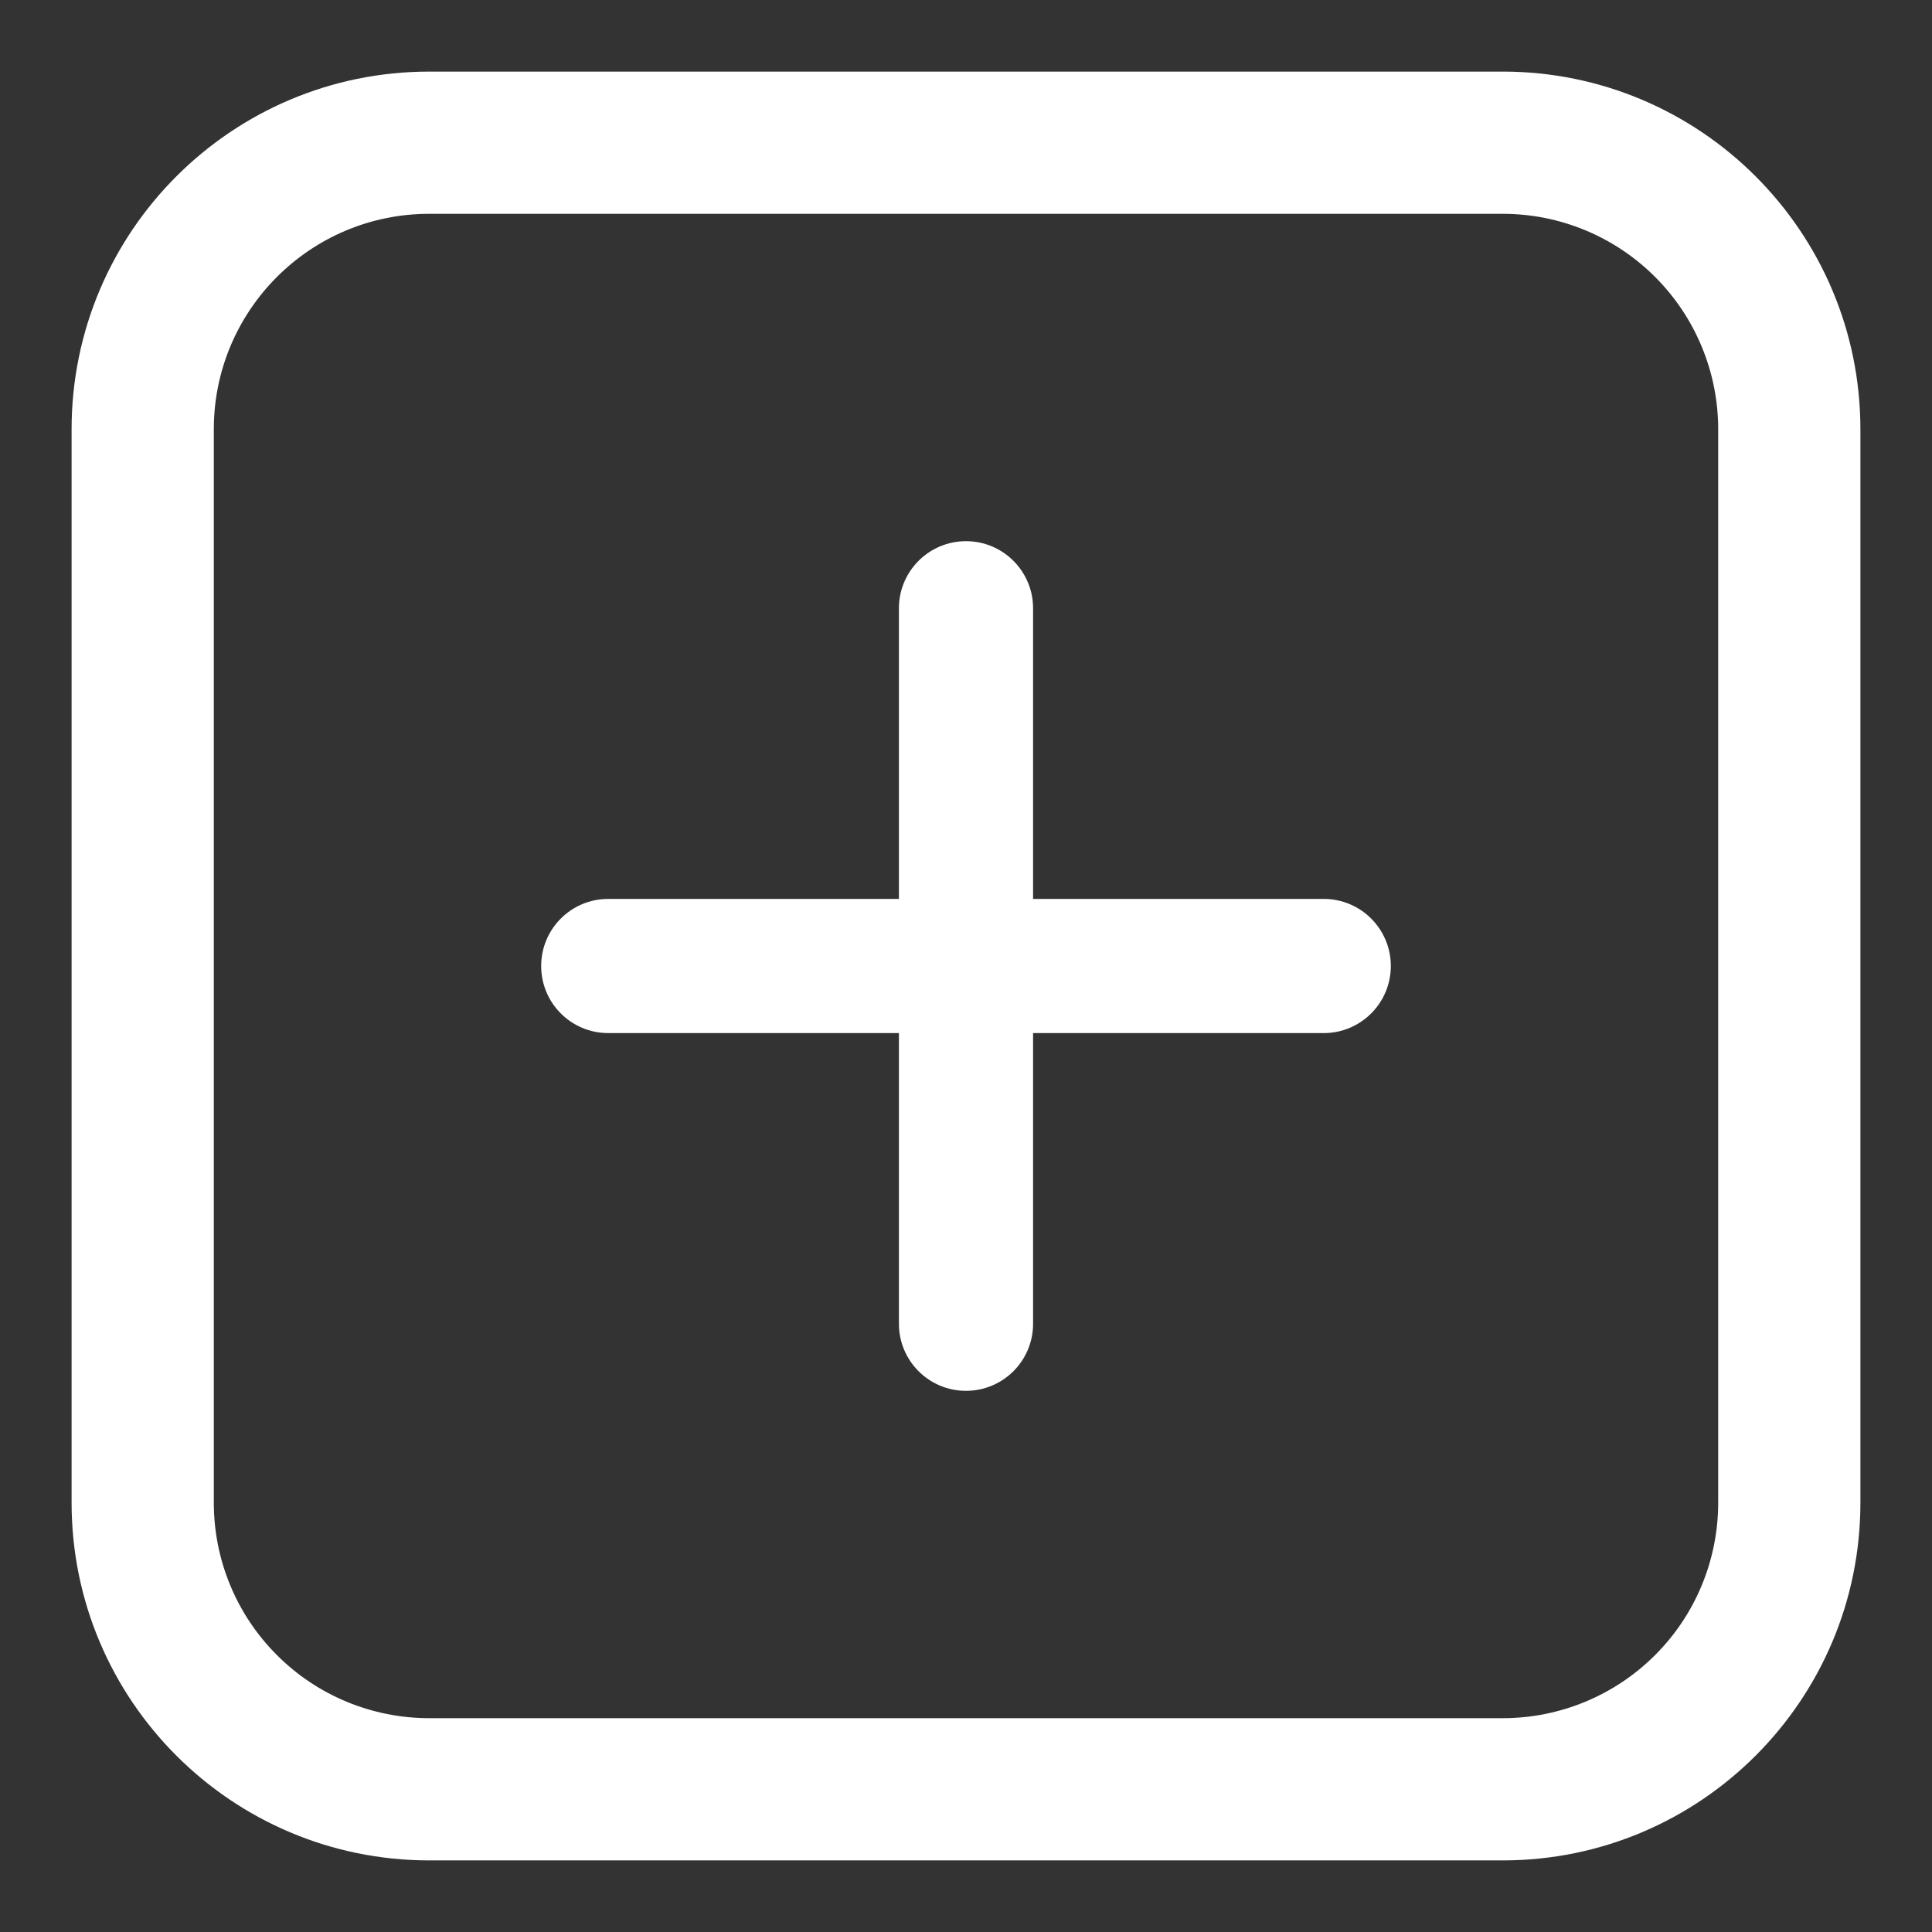 <svg xmlns="http://www.w3.org/2000/svg" width="18" height="18" viewBox="0 0 18 18" fill="none">
<rect x="0" y="0" width="18" height="18" fill="#333333" stroke="none"/>
<path fill-rule="evenodd" clip-rule="evenodd" d="M4 0.667H14C15.841 0.667 17.333 2.159 17.333 4V14C17.333 15.841 15.841 17.333 14 17.333H4C2.159 17.333 0.667 15.841 0.667 14V4C0.667 2.159 2.159 0.667 4 0.667ZM15.42 15.42C15.797 15.044 16.008 14.533 16.008 14V4C16.008 3.467 15.797 2.957 15.42 2.58C15.043 2.203 14.533 1.992 14 1.992H4C2.891 1.992 1.992 2.891 1.992 4V14C1.992 14.533 2.203 15.044 2.58 15.42C2.956 15.797 3.467 16.008 4 16.008H14C14.533 16.008 15.043 15.797 15.42 15.42Z" fill="white"/>
<path d="M12.333 8.375H9.625V5.667C9.625 5.322 9.345 5.042 9 5.042C8.655 5.042 8.375 5.322 8.375 5.667V8.375H5.667C5.321 8.375 5.042 8.655 5.042 9C5.042 9.345 5.321 9.625 5.667 9.625H8.375V12.333C8.375 12.679 8.655 12.958 9 12.958C9.345 12.958 9.625 12.679 9.625 12.333V9.625H12.333C12.678 9.625 12.958 9.345 12.958 9C12.958 8.655 12.678 8.375 12.333 8.375Z" fill="white"/>
</svg>